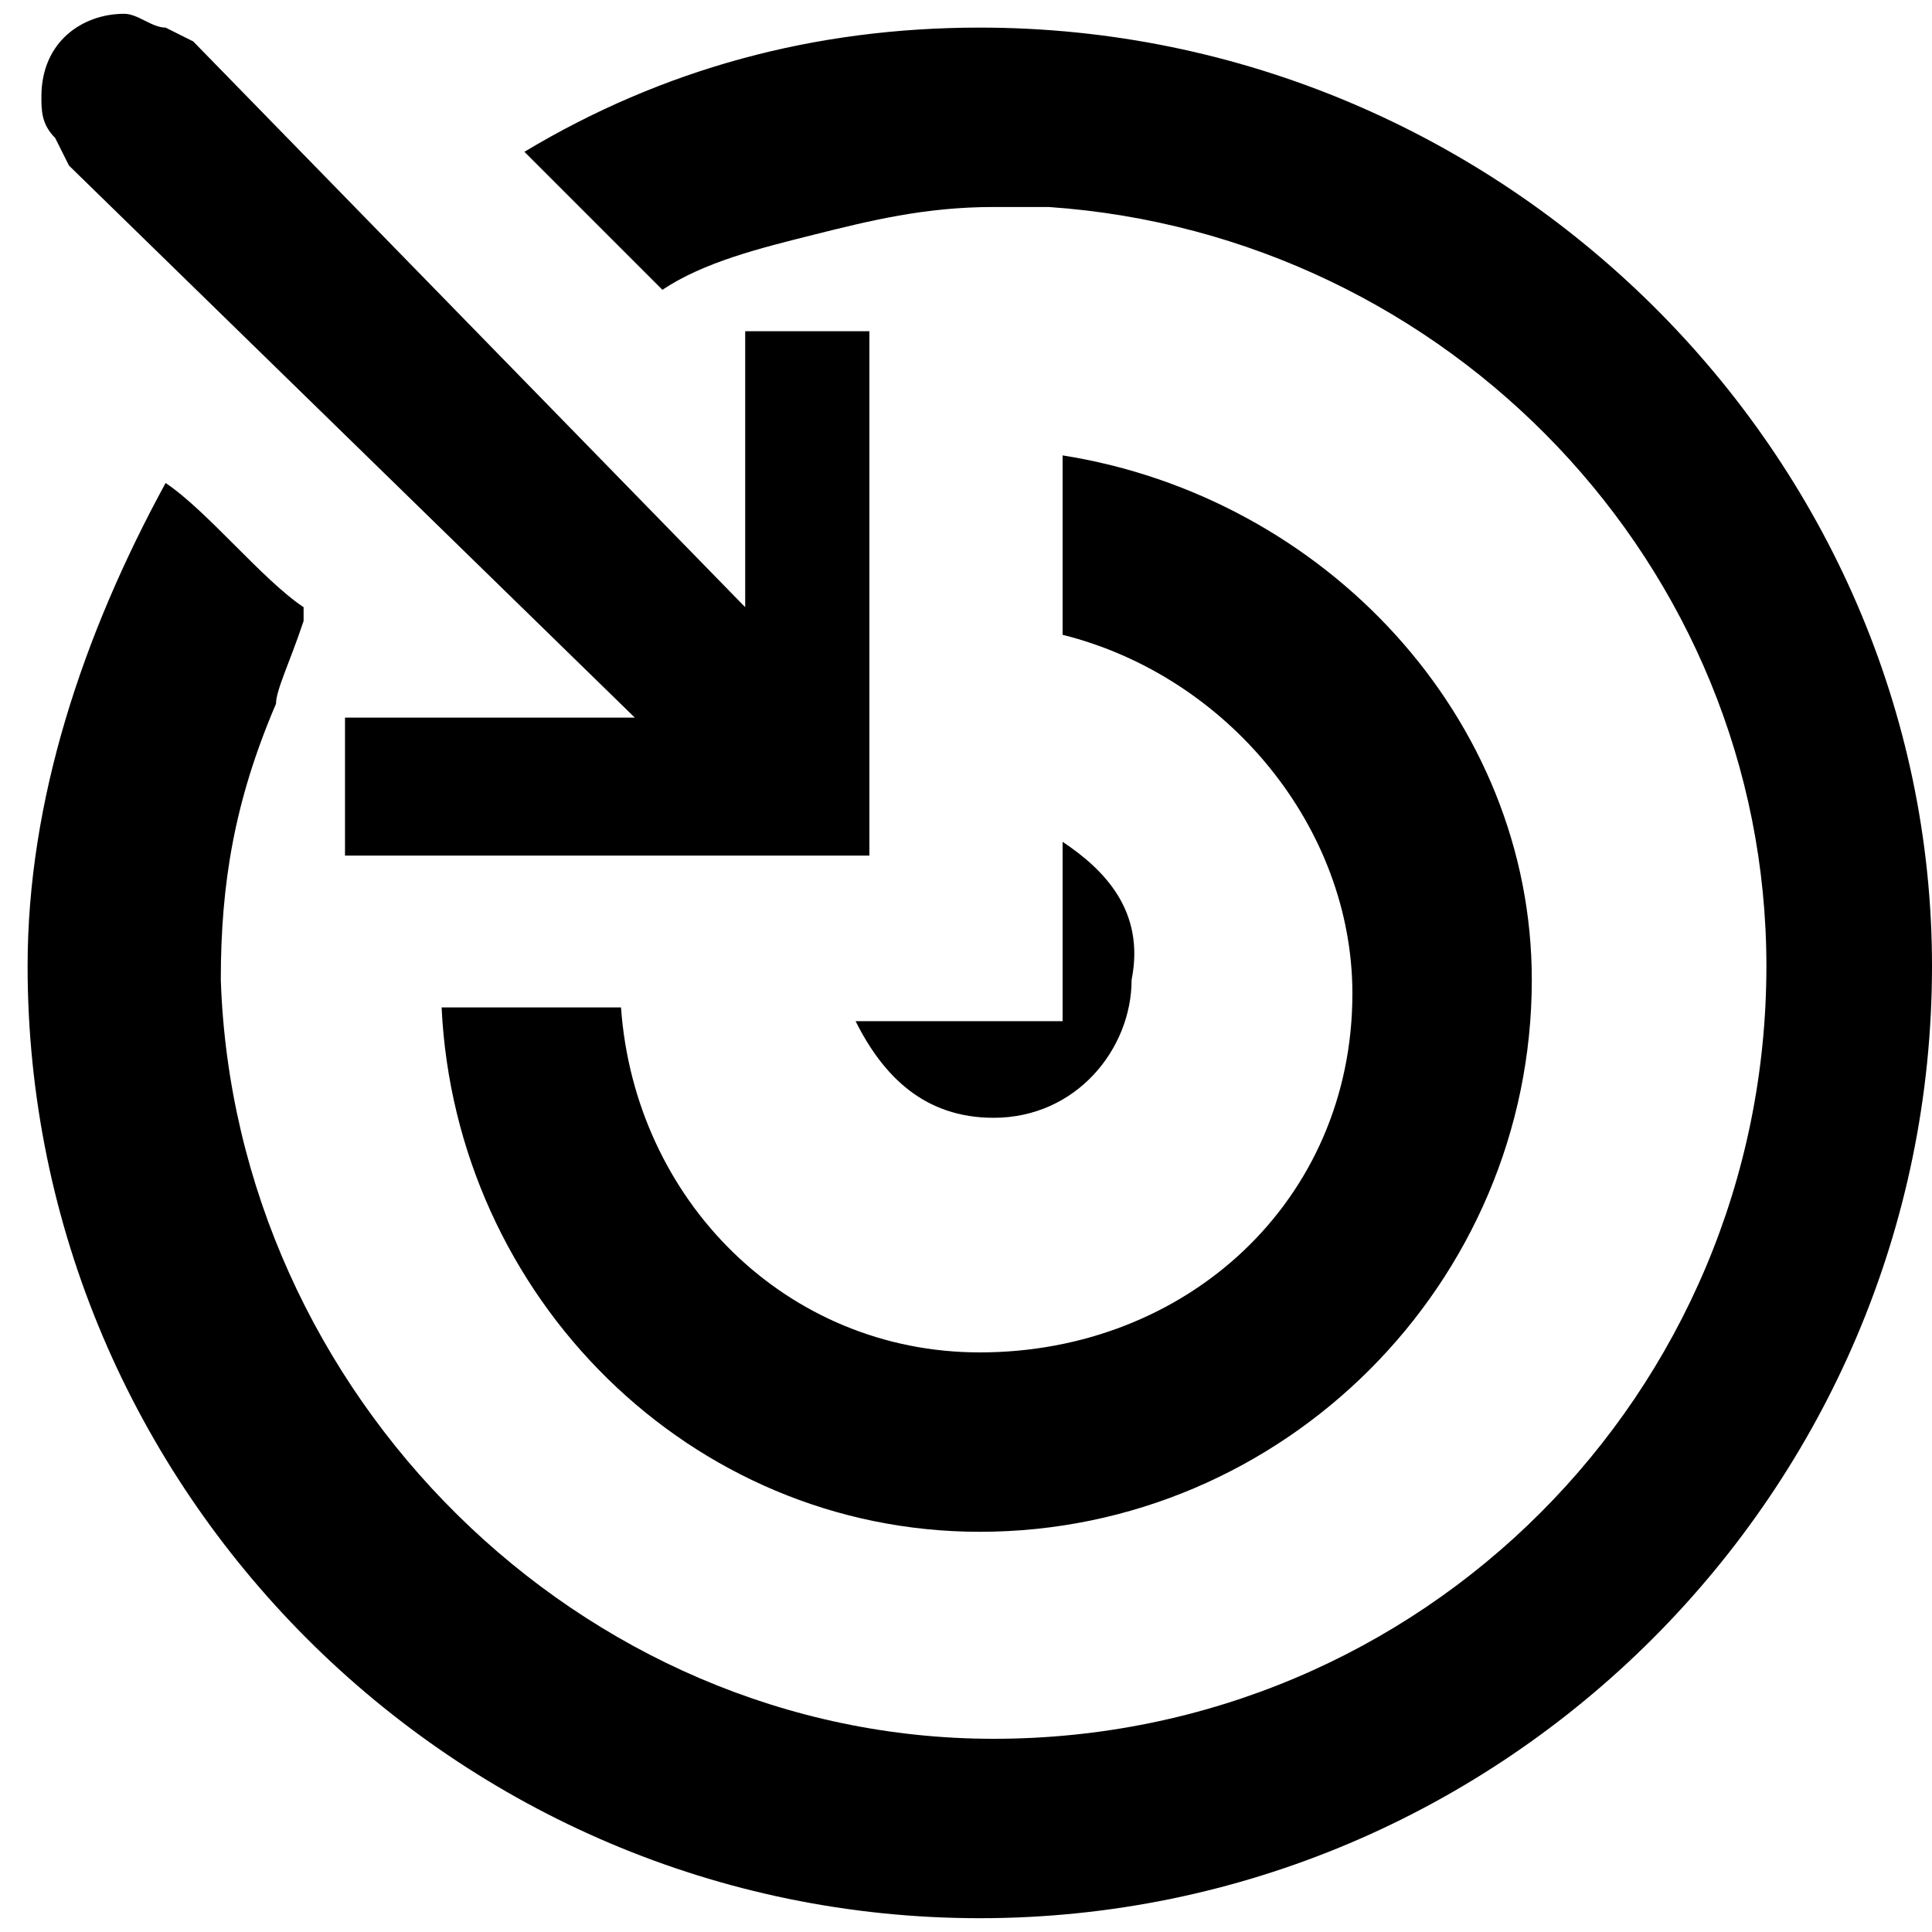 <?xml version="1.0" encoding="utf-8"?>

<!--
 ~   Copyright 2017, WSO2 Inc. (http://www.wso2.com)
 ~
 ~   Licensed under the Apache License, Version 2.0 (the "License");
 ~   you may not use this file except in compliance with the License.
 ~   You may obtain a copy of the License at
 ~
 ~        http://www.apache.org/licenses/LICENSE-2.0
 ~
 ~   Unless required by applicable law or agreed to in writing, software
 ~   distributed under the License is distributed on an "AS IS" BASIS,
 ~   WITHOUT WARRANTIES OR CONDITIONS OF ANY KIND, either express or implied.
 ~   See the License for the specific language governing permissions and
 ~   limitations under the License.
-->

<svg version="1.1" id="endpoint" xmlns="http://www.w3.org/2000/svg" xmlns:xlink="http://www.w3.org/1999/xlink" x="0px" y="0px"
	 viewBox="0 0 14 14" style="enable-background:new 0 0 14 14;" xml:space="preserve">
<path d="M5.4,2.4v2l-4-4.1c0,0,0,0,0,0L1.2,0.2c0,0,0,0,0,0C1.1,0.2,1,0.1,0.9,0.1c-0.3,0-0.6,0.2-0.6,0.6c0,0.1,0,0.2,0.1,0.3
	l0.1,0.2c0,0,0,0,0,0l4.1,4l-2.1,0v1h3.8V2.4H5.4z M7.1,0.2c-1.2,0-2.3,0.3-3.3,0.9l1,1c0,0,0,0,0,0c0.3-0.2,0.7-0.3,1.1-0.4
	c0.4-0.1,0.8-0.2,1.3-0.2c0.1,0,0.2,0,0.4,0c2.9,0.2,5.2,2.6,5.2,5.5c0,3.1-2.5,5.6-5.6,5.6c-3,0-5.5-2.5-5.6-5.5
	c0-0.7,0.1-1.3,0.4-2C2,5,2.1,4.8,2.2,4.5c0,0,0,0,0-0.1c-0.3-0.2-0.7-0.7-1-0.9c-0.6,1.1-1,2.3-1,3.5c0,3.8,3.1,6.9,6.9,6.9
	c3.8,0,6.9-3.1,6.9-6.9C14,3.3,10.9,0.2,7.1,0.2z M7.7,3.3v1.3C8.9,4.9,9.8,6,9.8,7.2c0,1.5-1.2,2.6-2.7,2.6c-1.4,0-2.5-1.1-2.6-2.5
	H3.2c0.1,2.1,1.8,3.8,3.9,3.8c2.2,0,4-1.8,4-4C11.1,5.2,9.6,3.6,7.7,3.3z M7.7,6.1v1.3H6.2c0.2,0.4,0.5,0.7,1,0.7c0.6,0,1-0.5,1-1
	C8.3,6.6,8,6.3,7.7,6.1z"/>
</svg>
